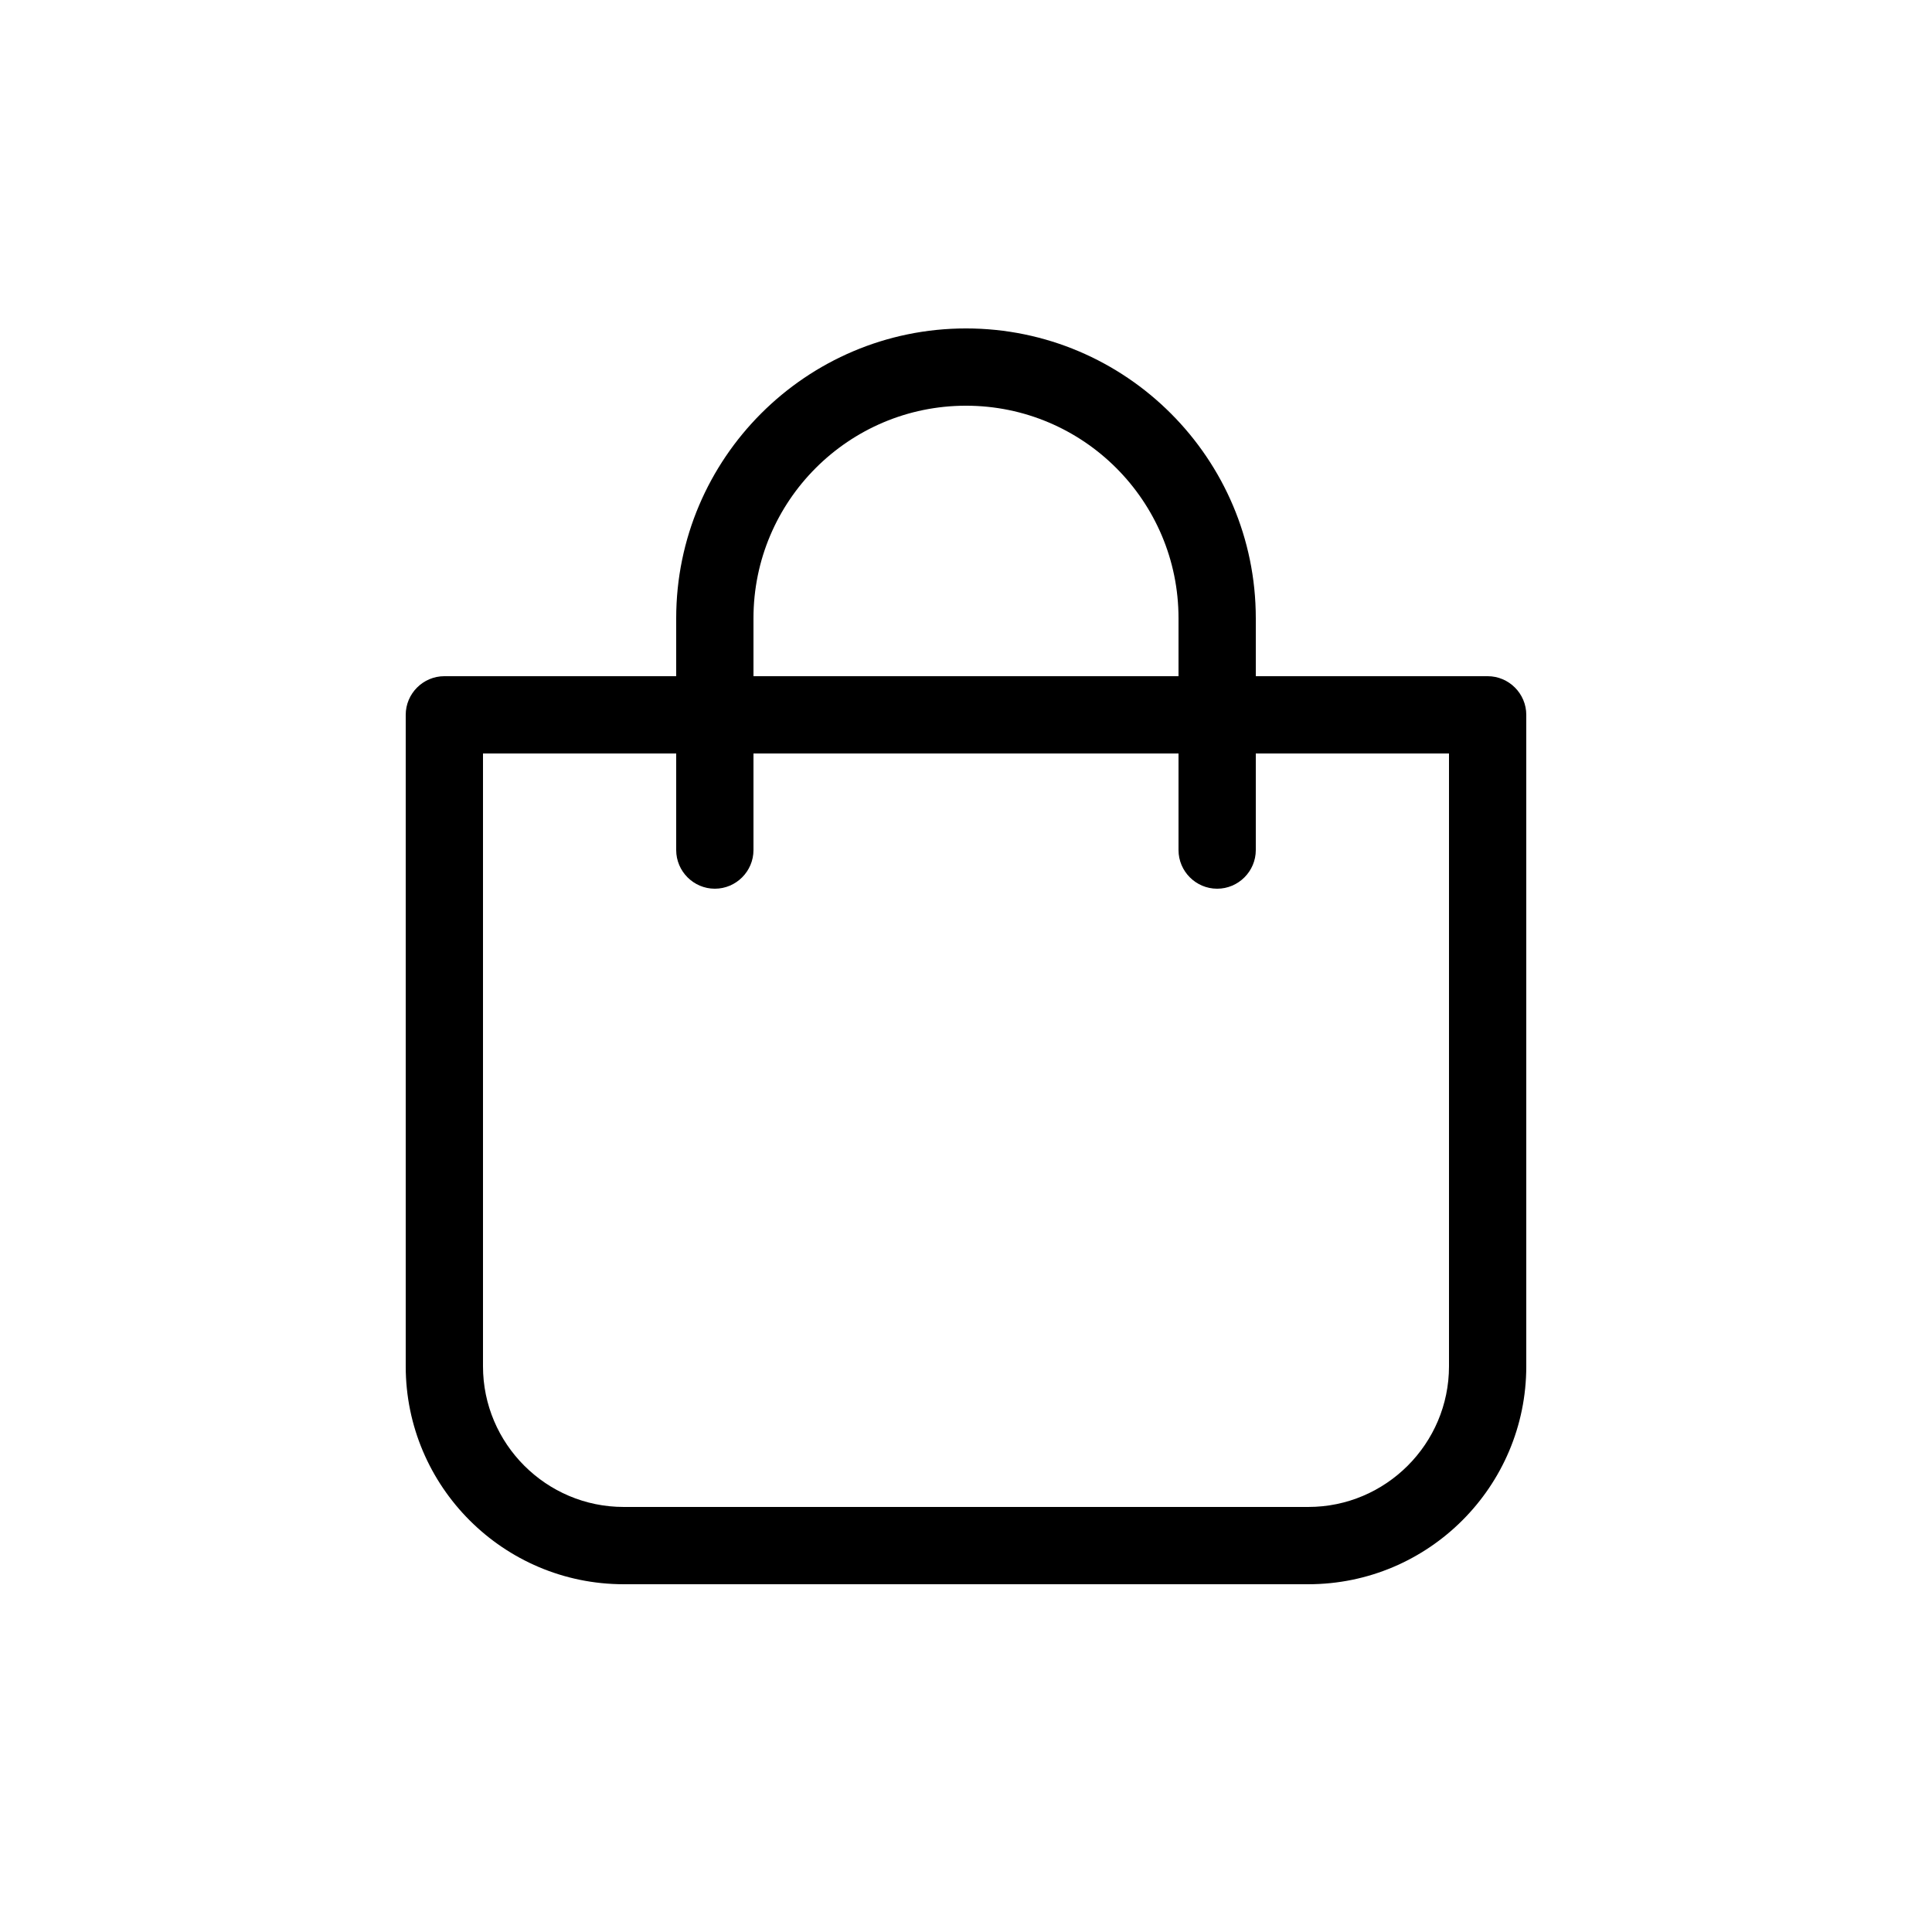 <!-- Generated by IcoMoon.io -->
<svg version="1.1" xmlns="http://www.w3.org/2000/svg" width="1024" height="1024" viewBox="0 0 1024 1024">
<title></title>
<g id="icomoon-ignore">
</g>
<path d="M330.545 839.675h362.906c63.693 0 115.507-51.814 115.507-115.507v-345.293c0-11.264-9.216-20.48-20.48-20.48h-122.88v-30.72c0-84.685-68.915-153.6-153.6-153.6s-153.6 68.915-153.6 153.6v30.72h-122.88c-11.264 0-20.48 9.216-20.48 20.48v345.293c0 63.693 51.814 115.507 115.507 115.507zM399.357 327.675c0-62.157 50.483-112.64 112.64-112.64s112.64 50.483 112.64 112.64v30.72h-225.28v-30.72zM255.997 399.355h102.4v51.2c0 11.264 9.216 20.48 20.48 20.48s20.48-9.216 20.48-20.48v-51.2h225.28v51.2c0 11.264 9.216 20.48 20.48 20.48s20.48-9.216 20.48-20.48v-51.2h102.4v324.813c0 41.062-33.485 74.547-74.547 74.547h-362.906c-41.062 0-74.547-33.485-74.547-74.547v-324.813z"></path>
</svg>
